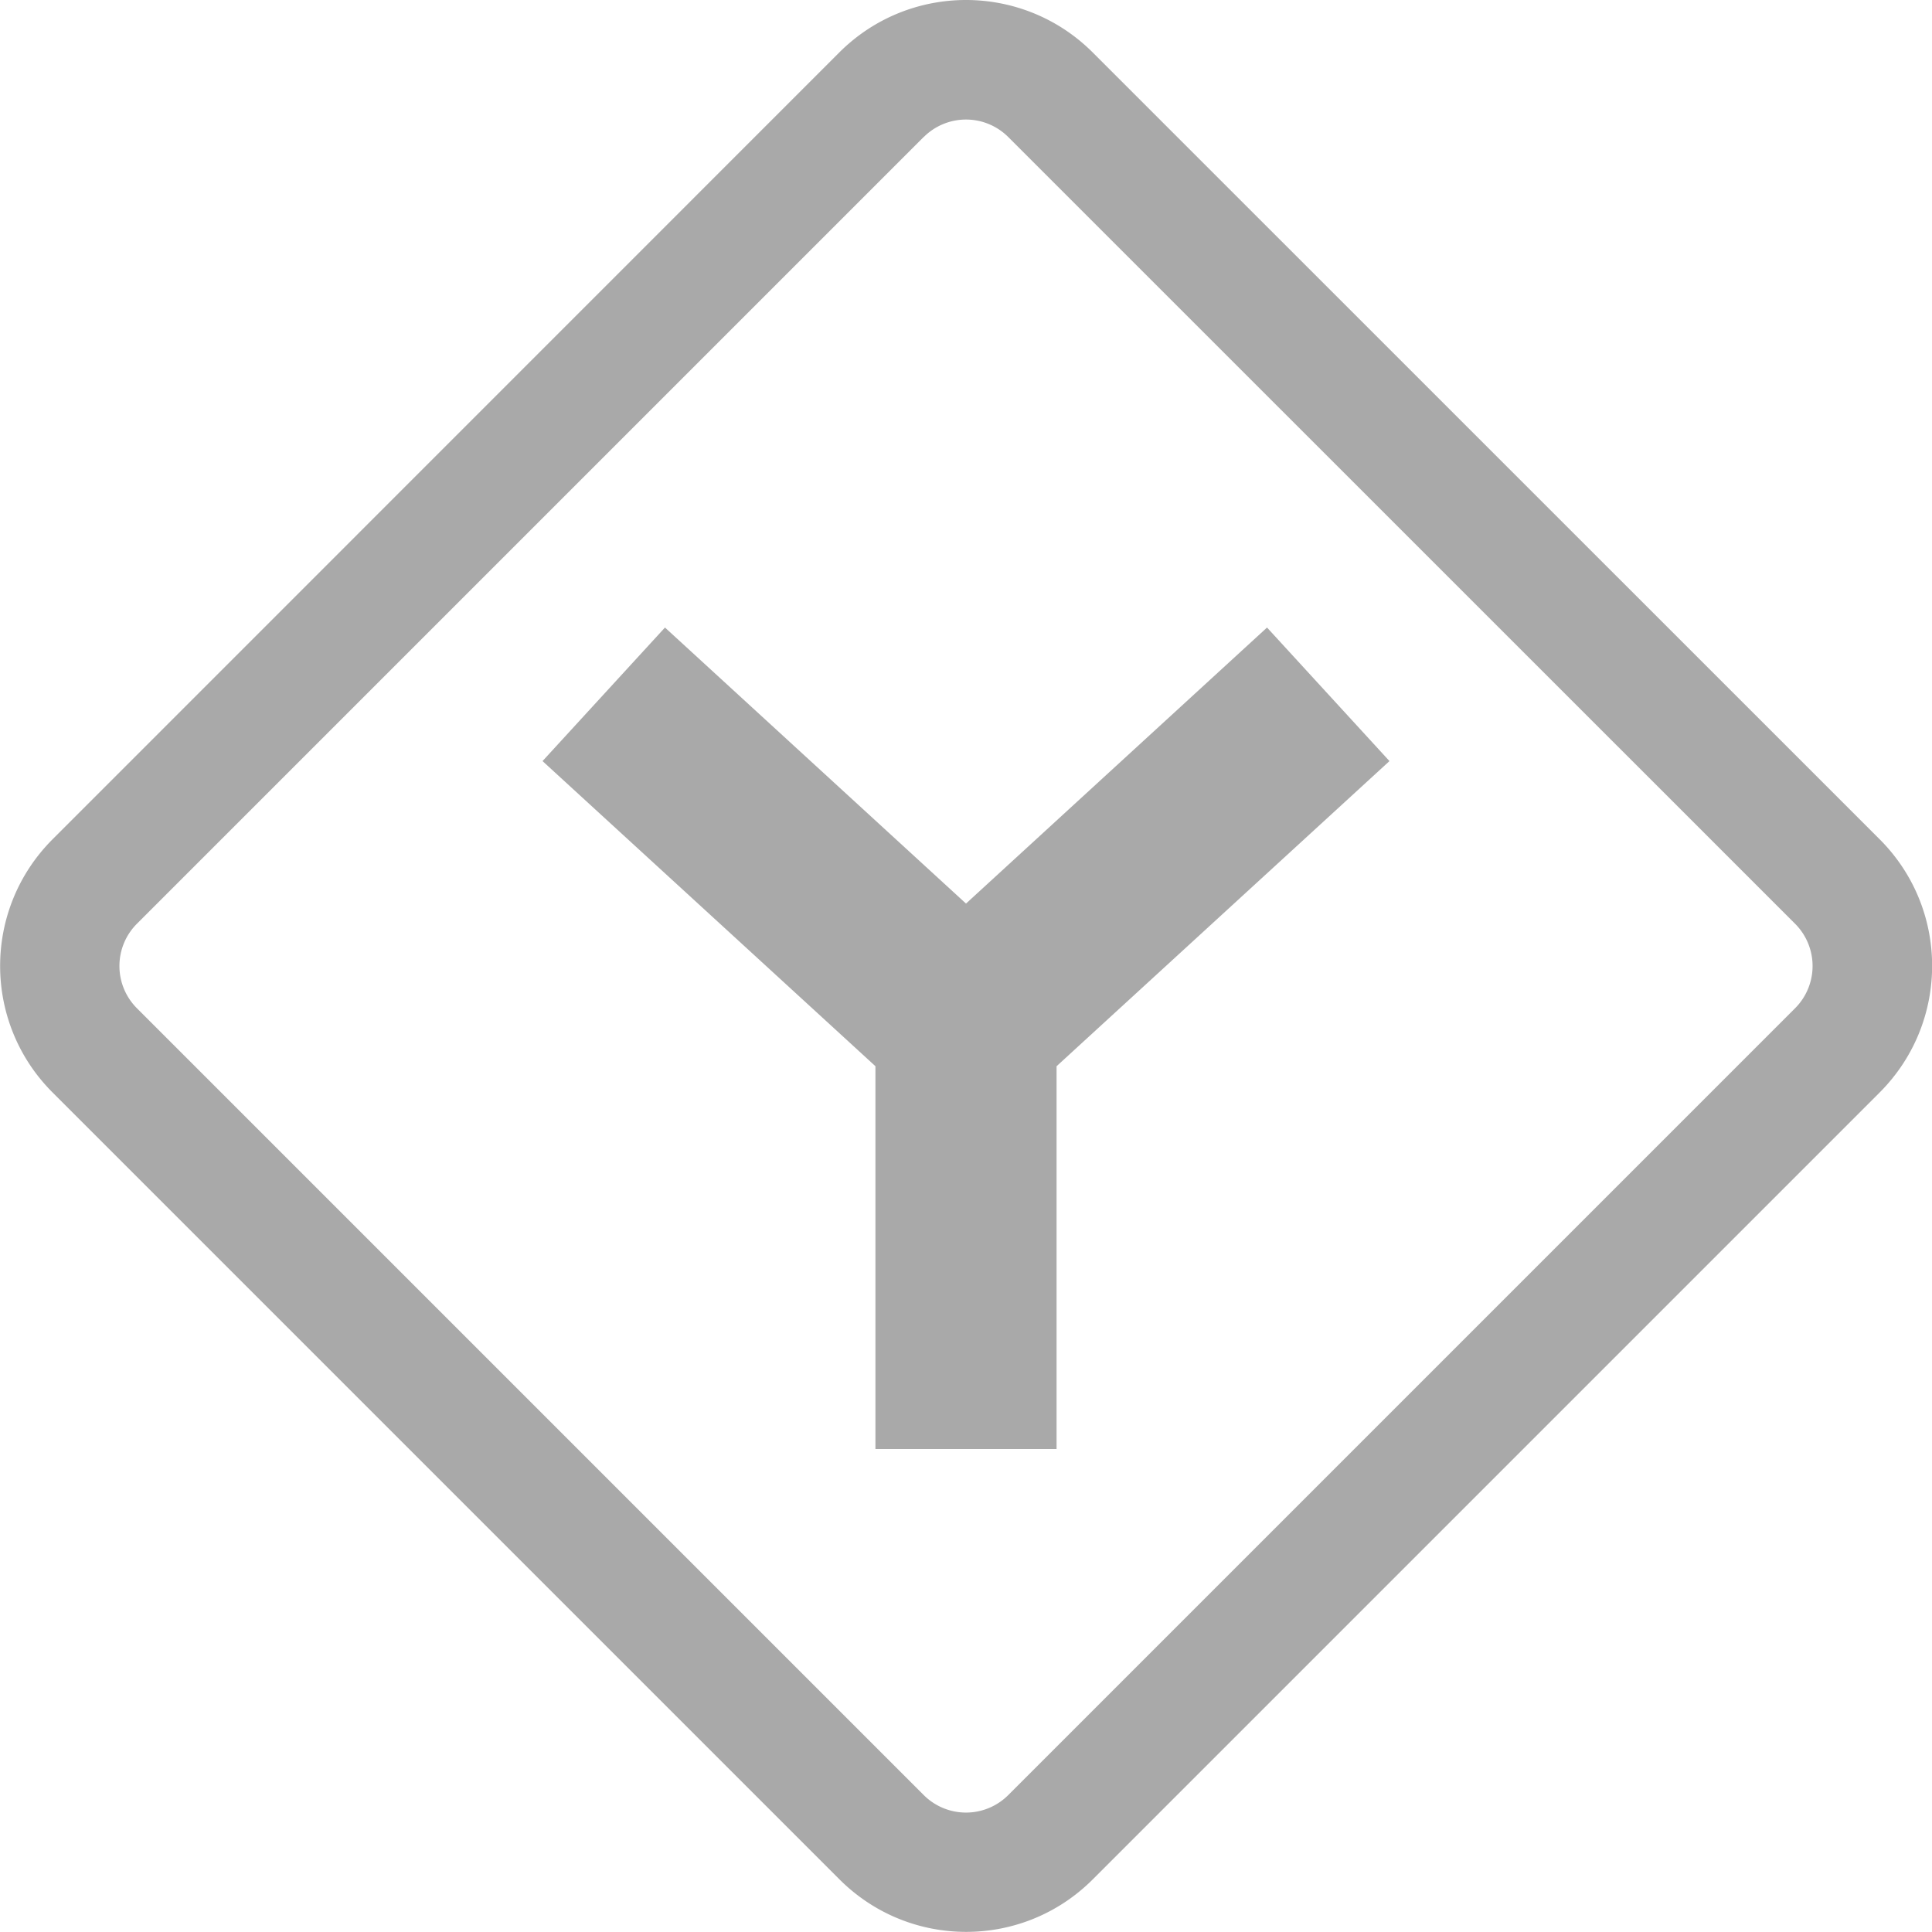 <svg xmlns="http://www.w3.org/2000/svg" width="72" height="72" fill="darkgray" class="bi bi-sign-intersection-y" viewBox="0 0 16 16">
  <path d="M10.493 5.197 8 7.483 5.507 5.197 4.493 6.303 7.25 8.83V12h1.5V8.83l2.757-2.527z"/>
  <path d="M9.05.435c-.58-.58-1.52-.58-2.1 0L.436 6.95c-.58.58-.58 1.519 0 2.098l6.516 6.516c.58.58 1.519.58 2.098 0l6.516-6.516c.58-.58.58-1.519 0-2.098L9.05.435Zm-1.4.7a.495.495 0 0 1 .7 0l6.516 6.515a.495.495 0 0 1 0 .7L8.35 14.866a.495.495 0 0 1-.7 0L1.134 8.35a.495.495 0 0 1 0-.7L7.65 1.134Z"/>
</svg>